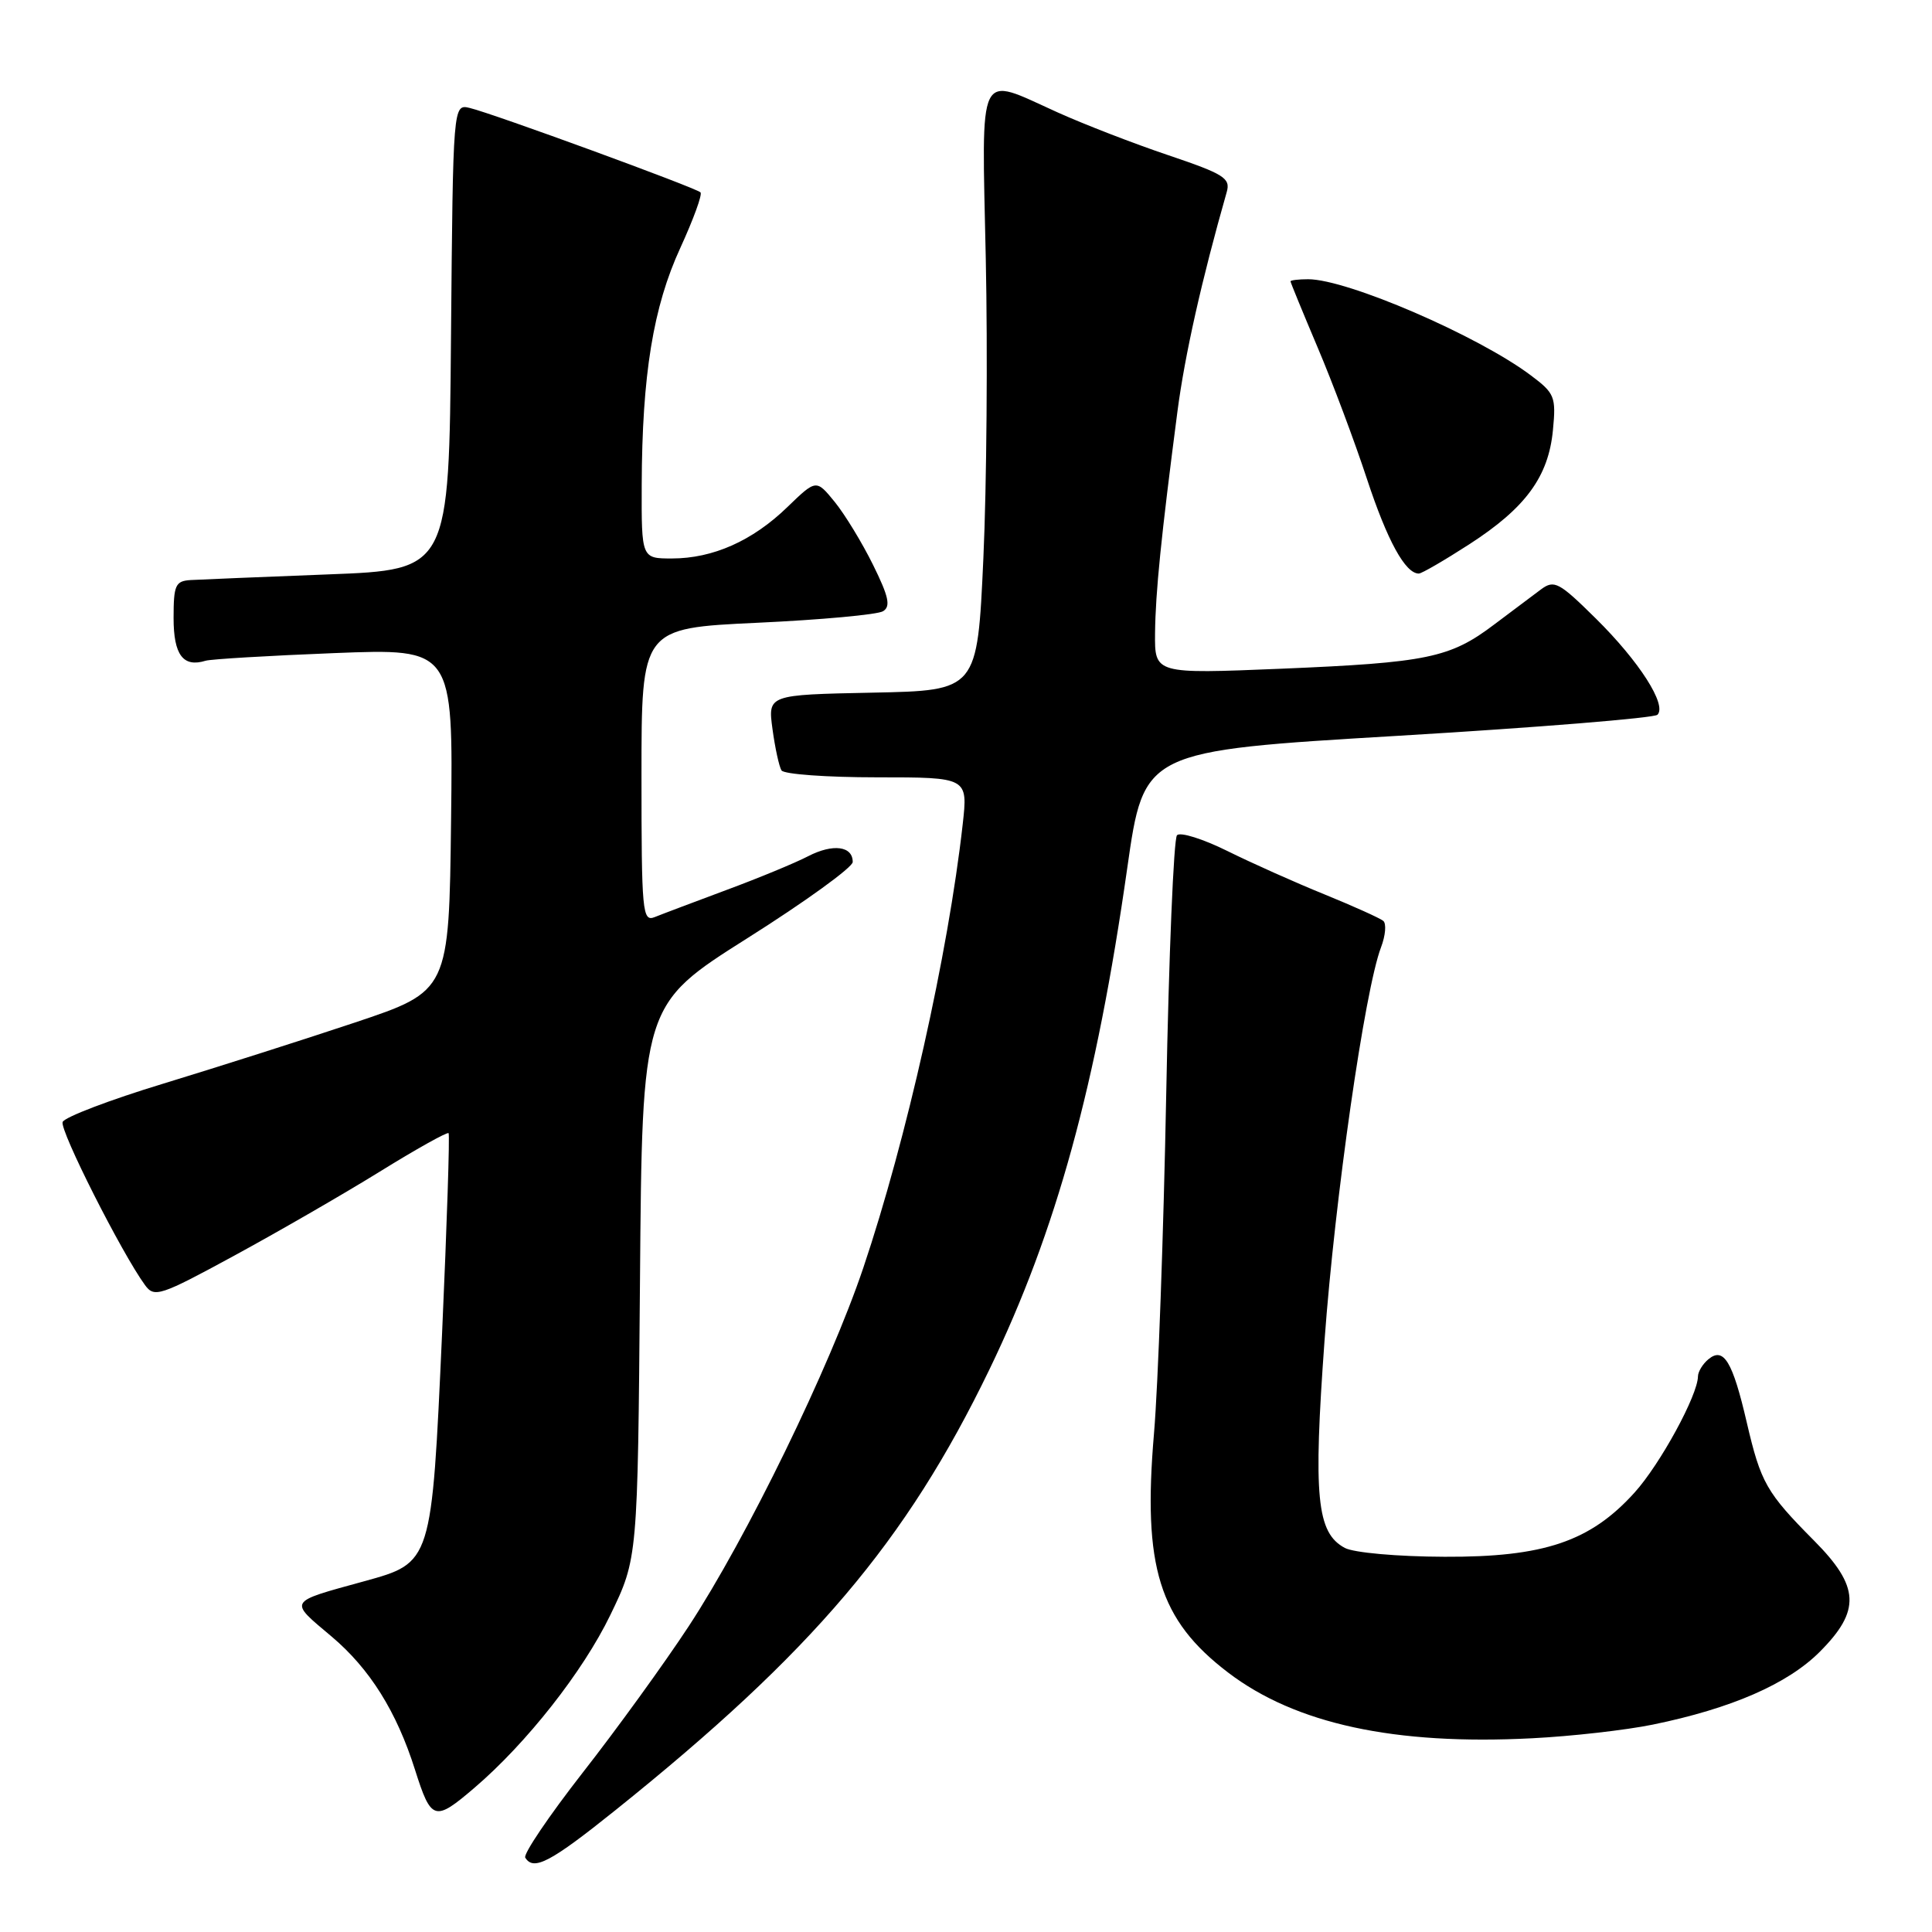 <?xml version="1.0" encoding="UTF-8" standalone="no"?>
<!DOCTYPE svg PUBLIC "-//W3C//DTD SVG 1.1//EN" "http://www.w3.org/Graphics/SVG/1.1/DTD/svg11.dtd" >
<svg xmlns="http://www.w3.org/2000/svg" xmlns:xlink="http://www.w3.org/1999/xlink" version="1.1" viewBox="0 0 256 256">
 <g >
 <path fill="currentColor"
d=" M 81.57 239.84 C 107.67 218.90 120.05 204.32 131.09 181.49 C 139.96 163.14 145.27 143.81 149.37 115.00 C 151.58 99.50 151.58 99.50 185.21 97.50 C 203.70 96.40 219.19 95.14 219.62 94.71 C 220.91 93.42 217.20 87.63 211.47 81.97 C 206.58 77.14 205.95 76.80 204.20 78.09 C 203.15 78.87 200.36 80.96 197.99 82.75 C 192.14 87.18 189.12 87.80 169.75 88.61 C 153.00 89.30 153.00 89.30 153.05 83.90 C 153.11 78.47 153.85 71.16 156.02 54.50 C 157.00 47.01 159.24 37.05 162.55 25.44 C 163.07 23.61 162.19 23.06 154.82 20.57 C 150.24 19.03 143.63 16.47 140.11 14.88 C 129.38 10.04 130.08 8.60 130.62 34.25 C 130.88 46.49 130.74 64.38 130.30 74.00 C 129.50 91.50 129.50 91.50 115.62 91.78 C 101.74 92.06 101.74 92.06 102.36 96.61 C 102.70 99.12 103.24 101.58 103.55 102.08 C 103.86 102.59 109.55 103.00 116.19 103.00 C 128.26 103.00 128.26 103.00 127.56 109.25 C 125.63 126.41 120.12 150.99 114.39 168.00 C 109.93 181.22 98.95 203.76 91.25 215.50 C 88.00 220.45 81.68 229.18 77.20 234.90 C 72.73 240.63 69.31 245.69 69.60 246.15 C 70.70 247.94 72.93 246.77 81.57 239.84 Z  M 62.87 236.89 C 69.79 230.97 77.26 221.47 80.87 214.00 C 84.50 206.50 84.50 206.50 84.80 169.81 C 85.09 133.13 85.09 133.13 99.04 124.31 C 106.71 119.47 112.99 114.92 112.99 114.22 C 113.00 112.10 110.37 111.76 107.09 113.45 C 105.40 114.33 100.52 116.35 96.25 117.93 C 91.99 119.52 87.71 121.13 86.75 121.52 C 85.12 122.17 85.00 120.89 85.00 102.73 C 85.00 83.24 85.00 83.24 100.35 82.52 C 108.79 82.13 116.29 81.44 117.01 80.99 C 118.05 80.35 117.76 79.05 115.68 74.84 C 114.23 71.90 111.94 68.15 110.60 66.50 C 108.15 63.50 108.15 63.50 104.32 67.20 C 99.71 71.67 94.46 74.00 89.03 74.00 C 85.00 74.00 85.00 74.00 85.03 64.25 C 85.08 49.67 86.55 40.65 90.15 32.84 C 91.88 29.06 93.09 25.76 92.82 25.49 C 92.22 24.88 65.32 15.04 62.26 14.31 C 60.03 13.77 60.03 13.77 59.76 44.64 C 59.50 75.50 59.50 75.50 43.50 76.11 C 34.70 76.45 26.49 76.79 25.25 76.86 C 23.24 76.99 23.00 77.53 23.00 81.89 C 23.00 86.79 24.27 88.47 27.25 87.55 C 27.94 87.34 35.60 86.88 44.27 86.54 C 60.04 85.92 60.04 85.92 59.77 108.62 C 59.50 131.32 59.50 131.32 47.00 135.50 C 40.12 137.80 28.71 141.43 21.63 143.59 C 14.55 145.74 8.55 148.03 8.30 148.67 C 7.88 149.74 16.14 166.08 19.22 170.29 C 20.45 171.97 21.22 171.72 31.02 166.39 C 36.78 163.26 45.47 158.25 50.32 155.25 C 55.16 152.25 59.27 149.96 59.44 150.15 C 59.61 150.34 59.22 162.25 58.58 176.62 C 57.20 207.17 57.24 207.05 48.24 209.53 C 38.04 212.34 38.22 212.03 43.94 216.85 C 49.00 221.12 52.55 226.79 54.99 234.50 C 57.14 241.28 57.58 241.42 62.87 236.89 Z  M 219.00 228.52 C 229.40 226.39 236.86 223.14 241.11 218.89 C 246.58 213.42 246.42 210.23 240.38 204.15 C 234.05 197.77 233.32 196.48 231.46 188.50 C 229.58 180.38 228.39 178.43 226.37 180.11 C 225.62 180.73 225.00 181.75 224.99 182.37 C 224.97 184.87 219.98 194.02 216.59 197.77 C 210.73 204.26 204.58 206.34 191.41 206.28 C 185.16 206.26 179.39 205.74 178.20 205.11 C 174.46 203.11 174.00 198.35 175.51 177.60 C 176.88 158.77 180.84 131.18 182.99 125.53 C 183.59 123.96 183.72 122.38 183.29 122.02 C 182.85 121.66 179.35 120.08 175.50 118.51 C 171.65 116.95 165.86 114.36 162.63 112.76 C 159.40 111.16 156.40 110.22 155.96 110.67 C 155.52 111.13 154.88 126.57 154.53 145.00 C 154.18 163.43 153.45 183.65 152.91 189.94 C 151.40 207.62 153.58 214.65 162.73 221.62 C 171.65 228.42 184.78 231.27 203.00 230.33 C 208.22 230.07 215.43 229.25 219.00 228.52 Z  M 194.69 72.12 C 202.15 67.30 205.18 63.17 205.77 57.01 C 206.20 52.58 206.01 52.11 202.86 49.75 C 195.87 44.49 178.52 37.00 173.34 37.00 C 172.05 37.00 171.00 37.13 171.00 37.28 C 171.00 37.43 172.62 41.37 174.59 46.03 C 176.57 50.69 179.51 58.54 181.13 63.47 C 183.83 71.66 186.21 76.00 188.00 76.00 C 188.38 76.00 191.39 74.25 194.69 72.12 Z "/>
</g>
</svg>